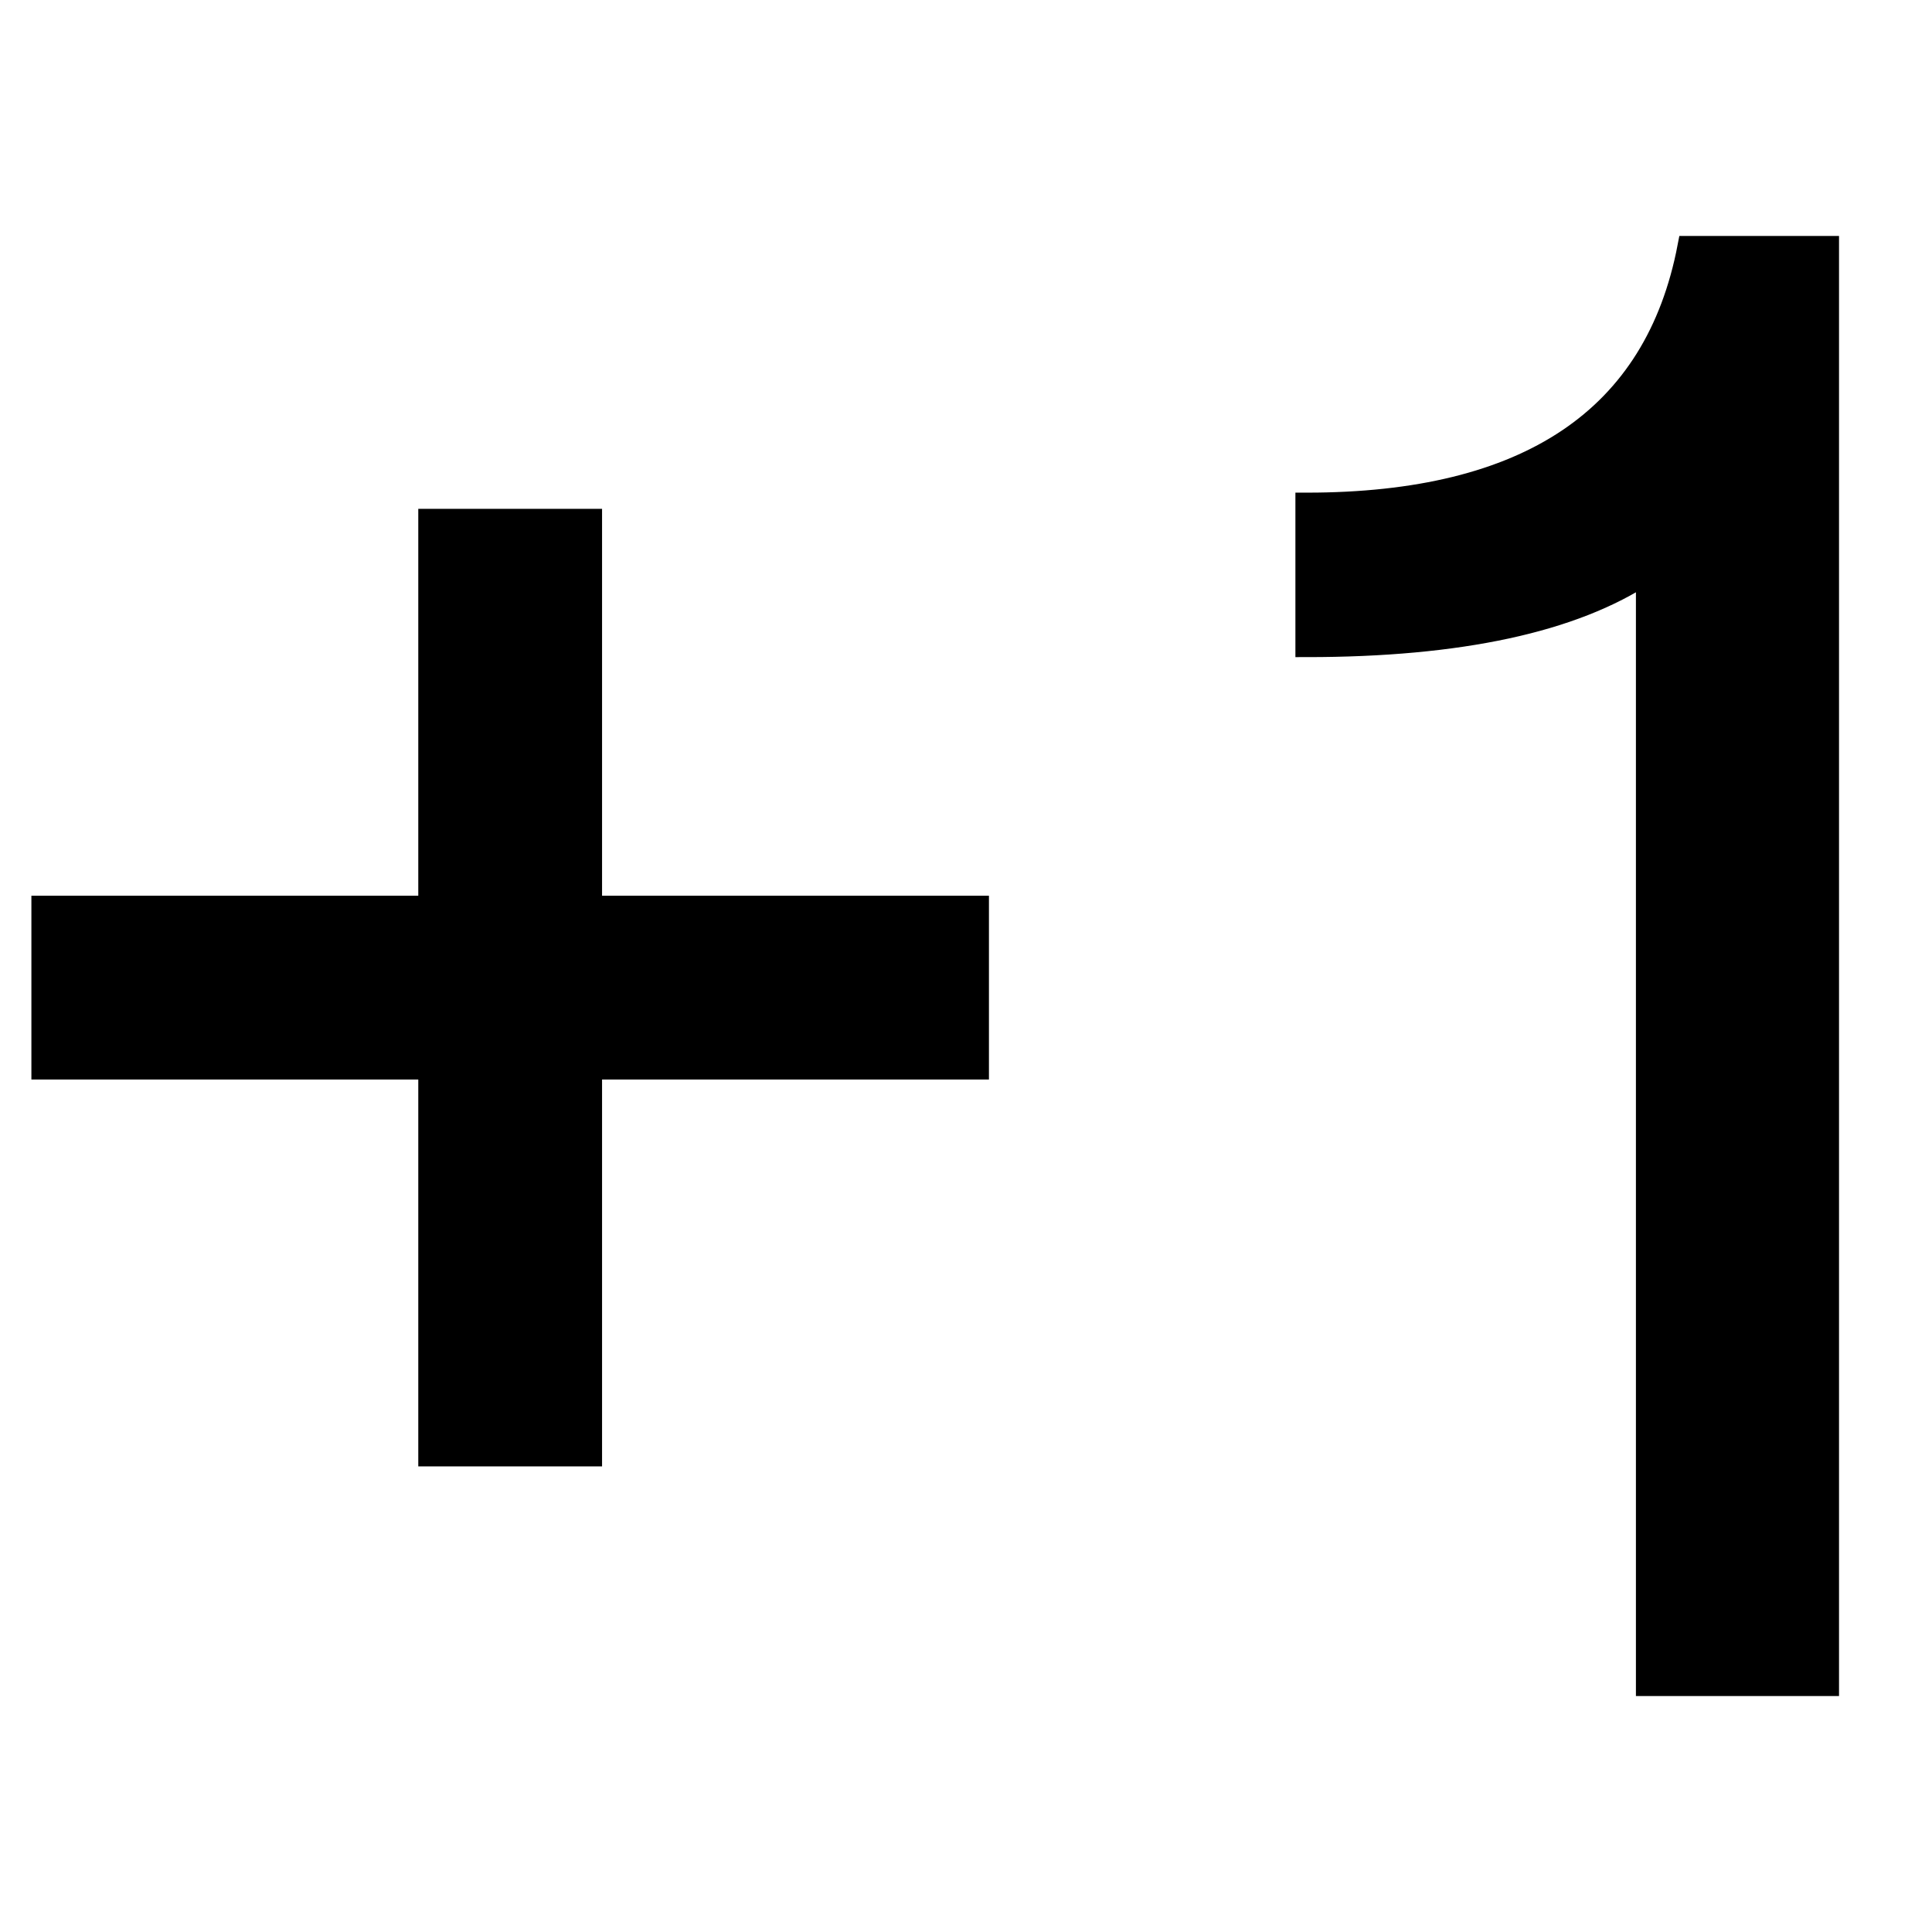 <?xml version="1.0" encoding="utf-8"?>
<!-- Generator: Adobe Illustrator 26.0.3, SVG Export Plug-In . SVG Version: 6.00 Build 0)  -->
<svg version="1.1" id="图层_1" xmlns="http://www.w3.org/2000/svg" xmlns:xlink="http://www.w3.org/1999/xlink" x="0px" y="0px"
	 viewBox="0 0 800 800" style="enable-background:new 0 0 800 800;" xml:space="preserve">
<style type="text/css">
	.st0{stroke:#000000;stroke-width:9;stroke-miterlimit:10;}
</style>
<g>
	<path class="st0" d="M405,442.5H244.8v160.2h-67.1V442.5H17.5v-67.1h160.2V215.2h67.1v160.2H405V442.5z"/>
	<path class="st0" d="M757,697.8h-75.1V237.2c-30.4,20.2-77.4,30.4-141,30.4v-59.1c91.9,0,144.6-35.4,158.2-106.3H757V697.8z"/>
</g>
</svg>
